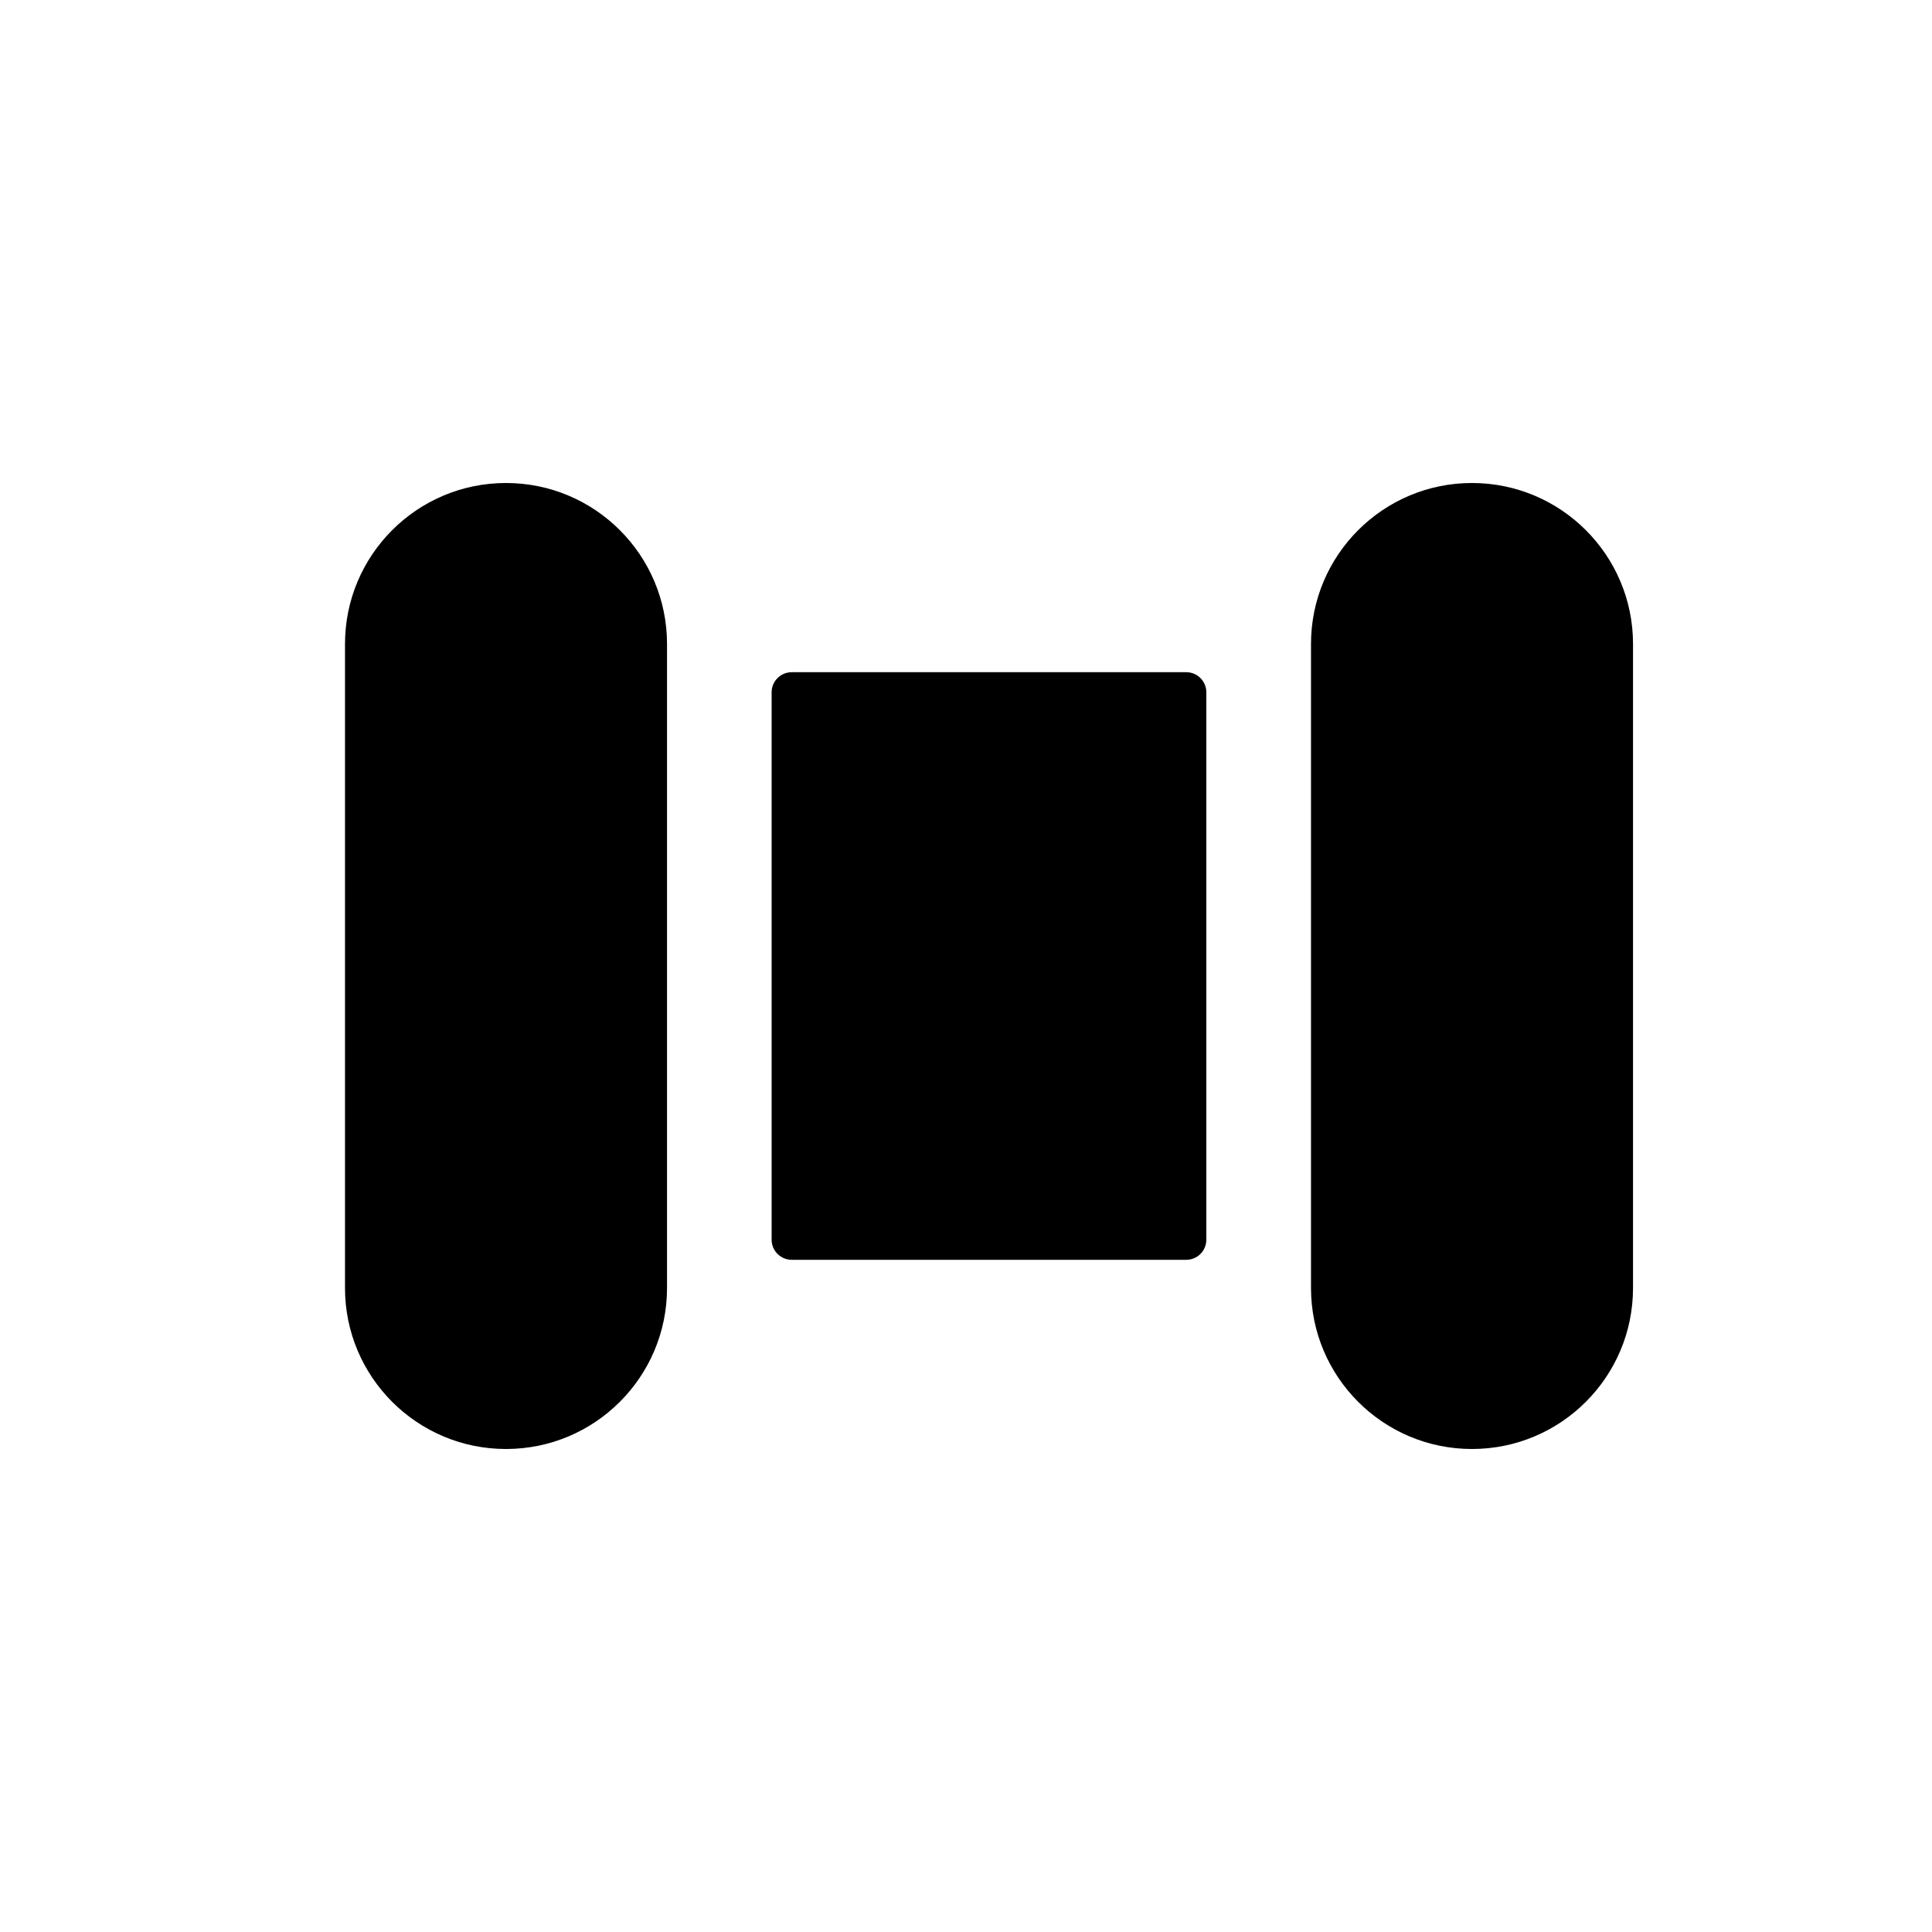 <svg width="28" height="28" viewBox="0 0 28 28" fill="none" xmlns="http://www.w3.org/2000/svg">
<path d="M7.333 7C6.045 7 5 8.045 5 9.333V18.667C5 19.955 6.045 21 7.333 21C8.622 21 9.667 19.955 9.667 18.667V9.333C9.667 8.045 8.622 7 7.333 7Z" fill="black"/>
<path d="M11.475 9.742C11.314 9.742 11.183 9.872 11.183 10.033V17.967C11.183 18.128 11.314 18.258 11.475 18.258H17.192C17.353 18.258 17.483 18.128 17.483 17.967V10.033C17.483 9.872 17.353 9.742 17.192 9.742H11.475Z" fill="black"/>
<path d="M19 9.333V18.667C19 19.955 20.045 21 21.333 21C22.622 21 23.667 19.955 23.667 18.667V9.333C23.667 8.045 22.622 7 21.333 7C20.045 7 19 8.045 19 9.333Z" fill="black"/>
</svg>

